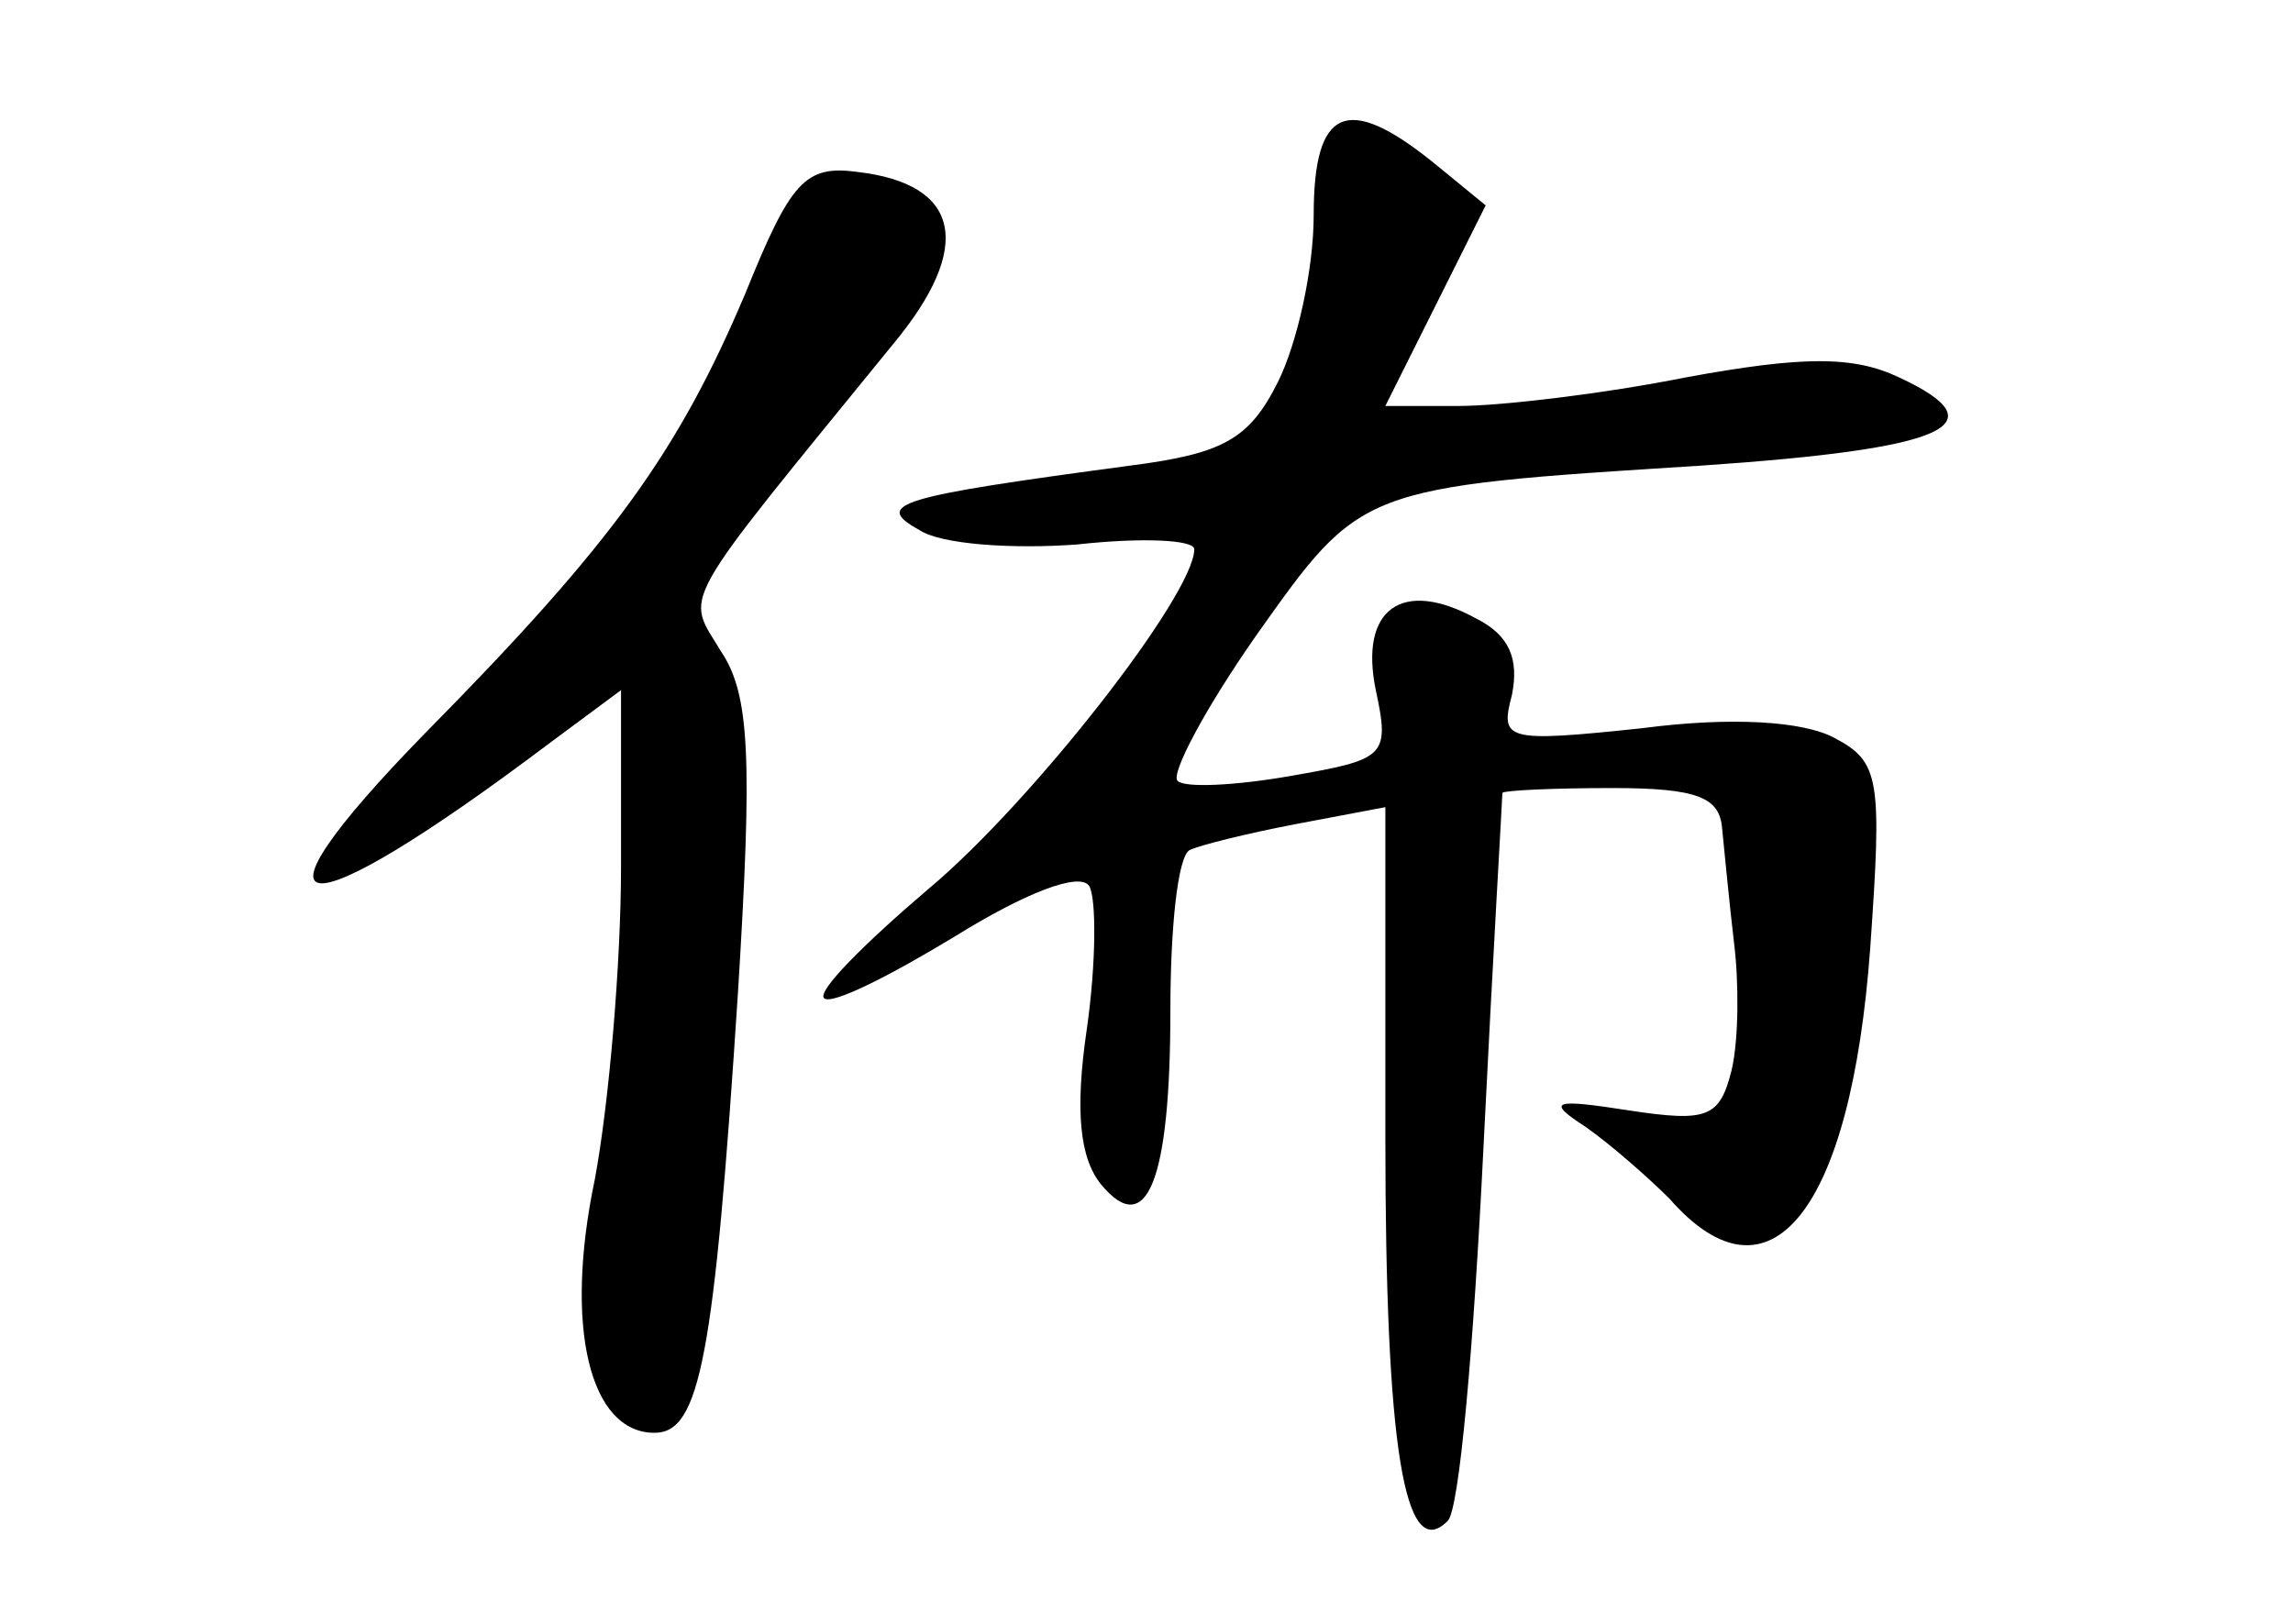 <?xml version="1.0" standalone="no"?>
<!DOCTYPE svg PUBLIC "-//W3C//DTD SVG 20010904//EN"
 "http://www.w3.org/TR/2001/REC-SVG-20010904/DTD/svg10.dtd">
<svg version="1.0" xmlns="http://www.w3.org/2000/svg"
 width="96pt" height="68pt" viewBox="0 0 96 68"
 preserveAspectRatio="xMidYMid meet">
<g transform="translate(0,68) scale(0.1,-0.1)"
fill="#000000" stroke="none">
<path d="M550 590 c0 -23 -7 -54 -15 -70 -12 -24 -23 -30 -62 -35 -97 -13
-108 -16 -88 -27 9 -6 39 -8 66 -6 27 3 49 2 49 -2 0 -19 -68 -106 -111 -142
-27 -23 -47 -43 -44 -46 3 -3 27 9 55 26 29 18 52 27 56 21 3 -5 3 -32 -1 -60
-5 -34 -3 -54 6 -65 19 -23 29 1 29 73 0 34 3 64 8 67 4 2 24 7 45 11 l37 7 0
-138 c0 -130 8 -179 26 -161 5 4 11 74 15 155 4 81 8 148 8 150 1 1 21 2 46 2
36 0 45 -4 46 -17 1 -10 3 -31 5 -48 2 -16 2 -40 -1 -53 -5 -20 -10 -22 -43
-17 -32 5 -35 4 -18 -7 10 -7 26 -21 35 -30 42 -48 76 -5 84 105 5 71 4 78
-15 88 -13 7 -43 9 -81 4 -57 -6 -59 -5 -54 14 3 15 -1 25 -15 32 -31 17 -49
4 -42 -30 6 -28 4 -29 -36 -36 -23 -4 -44 -5 -47 -2 -3 3 12 31 33 61 44 62
43 62 186 71 103 7 126 17 83 37 -19 9 -40 9 -89 0 -35 -7 -78 -12 -95 -12
l-31 0 21 42 21 42 -22 18 c-36 29 -50 23 -50 -22z"/>
<path d="M312 557 c-28 -66 -55 -104 -134 -184 -80 -82 -54 -84 51 -5 l31 23
0 -74 c0 -40 -5 -99 -11 -131 -13 -62 -2 -106 25 -106 19 0 25 31 35 185 6 97
5 124 -7 142 -15 25 -20 16 72 129 34 41 28 67 -15 72 -22 3 -28 -4 -47 -51z"/>
</g>
</svg>
